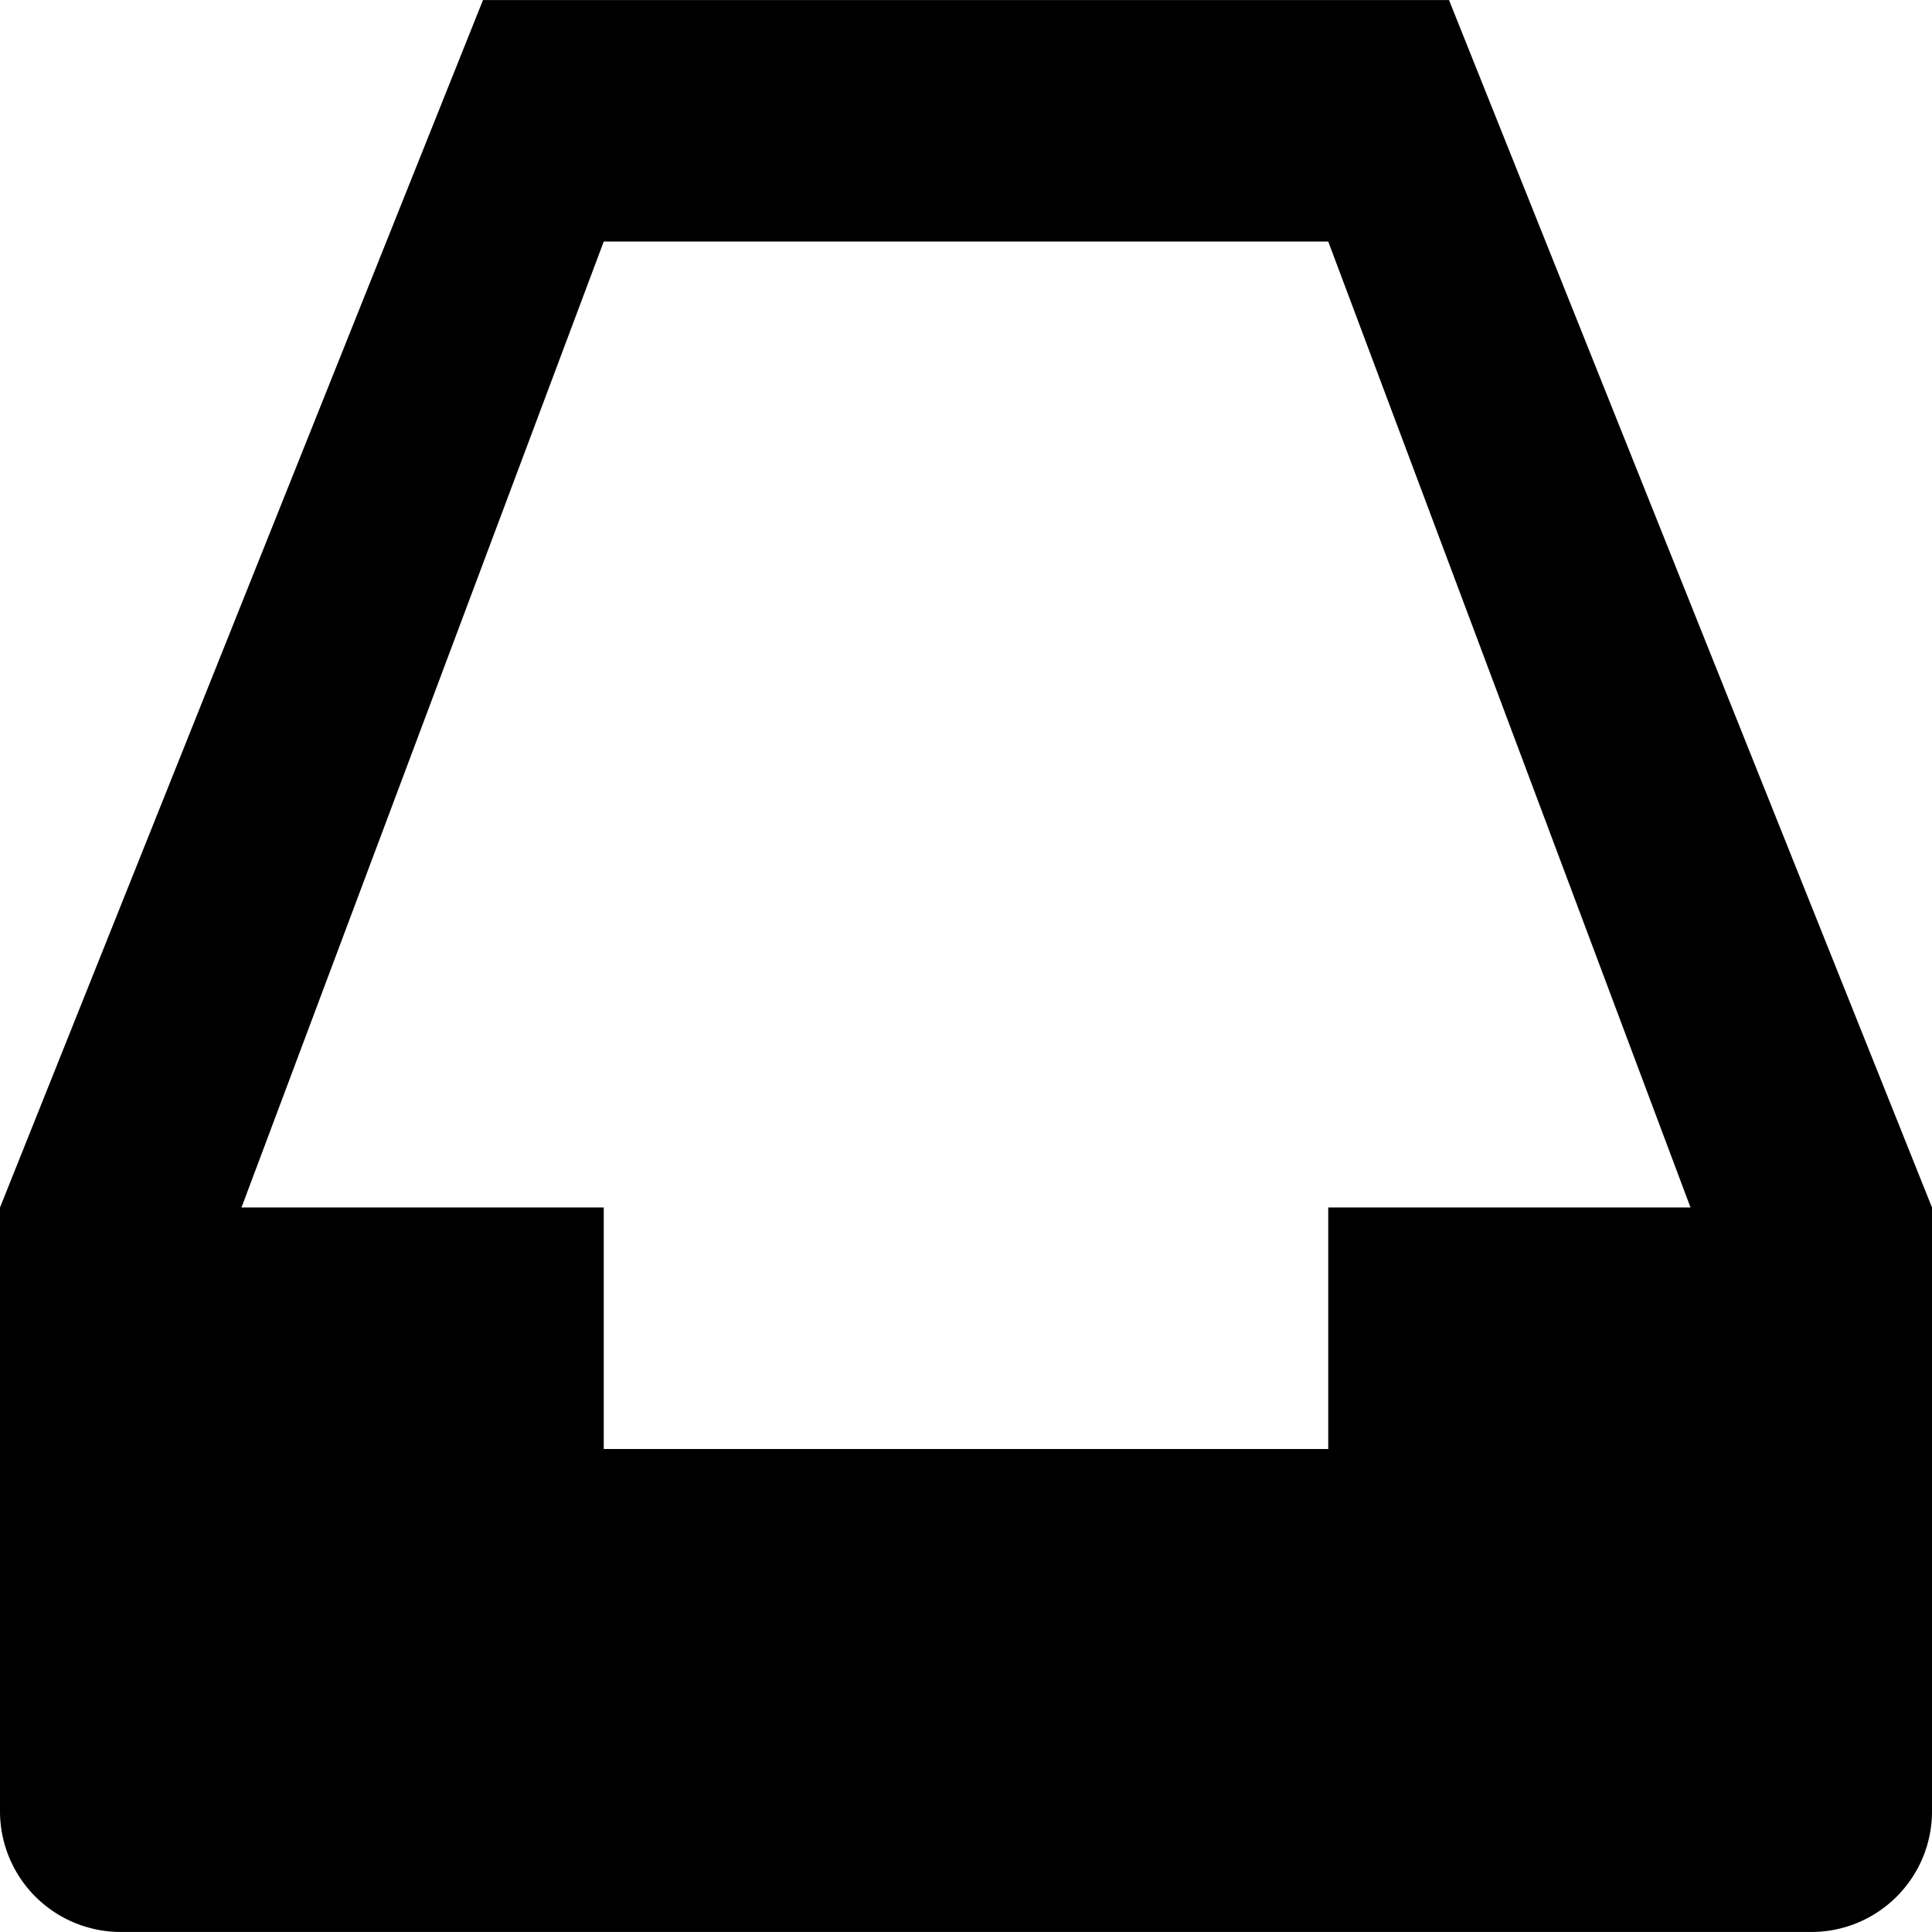 <svg xmlns="http://www.w3.org/2000/svg" viewBox="0 0 64 64"><path d="M60 63.999H4A4 4 0 010 60V40L16 .001h32L64 40v20c0 2.21-1.79 3.999-4 3.999zM44 8.001H20L8 39.999h12V48h24v-8.001h12L44 8.001z" fill-rule="evenodd" clip-rule="evenodd"/></svg>